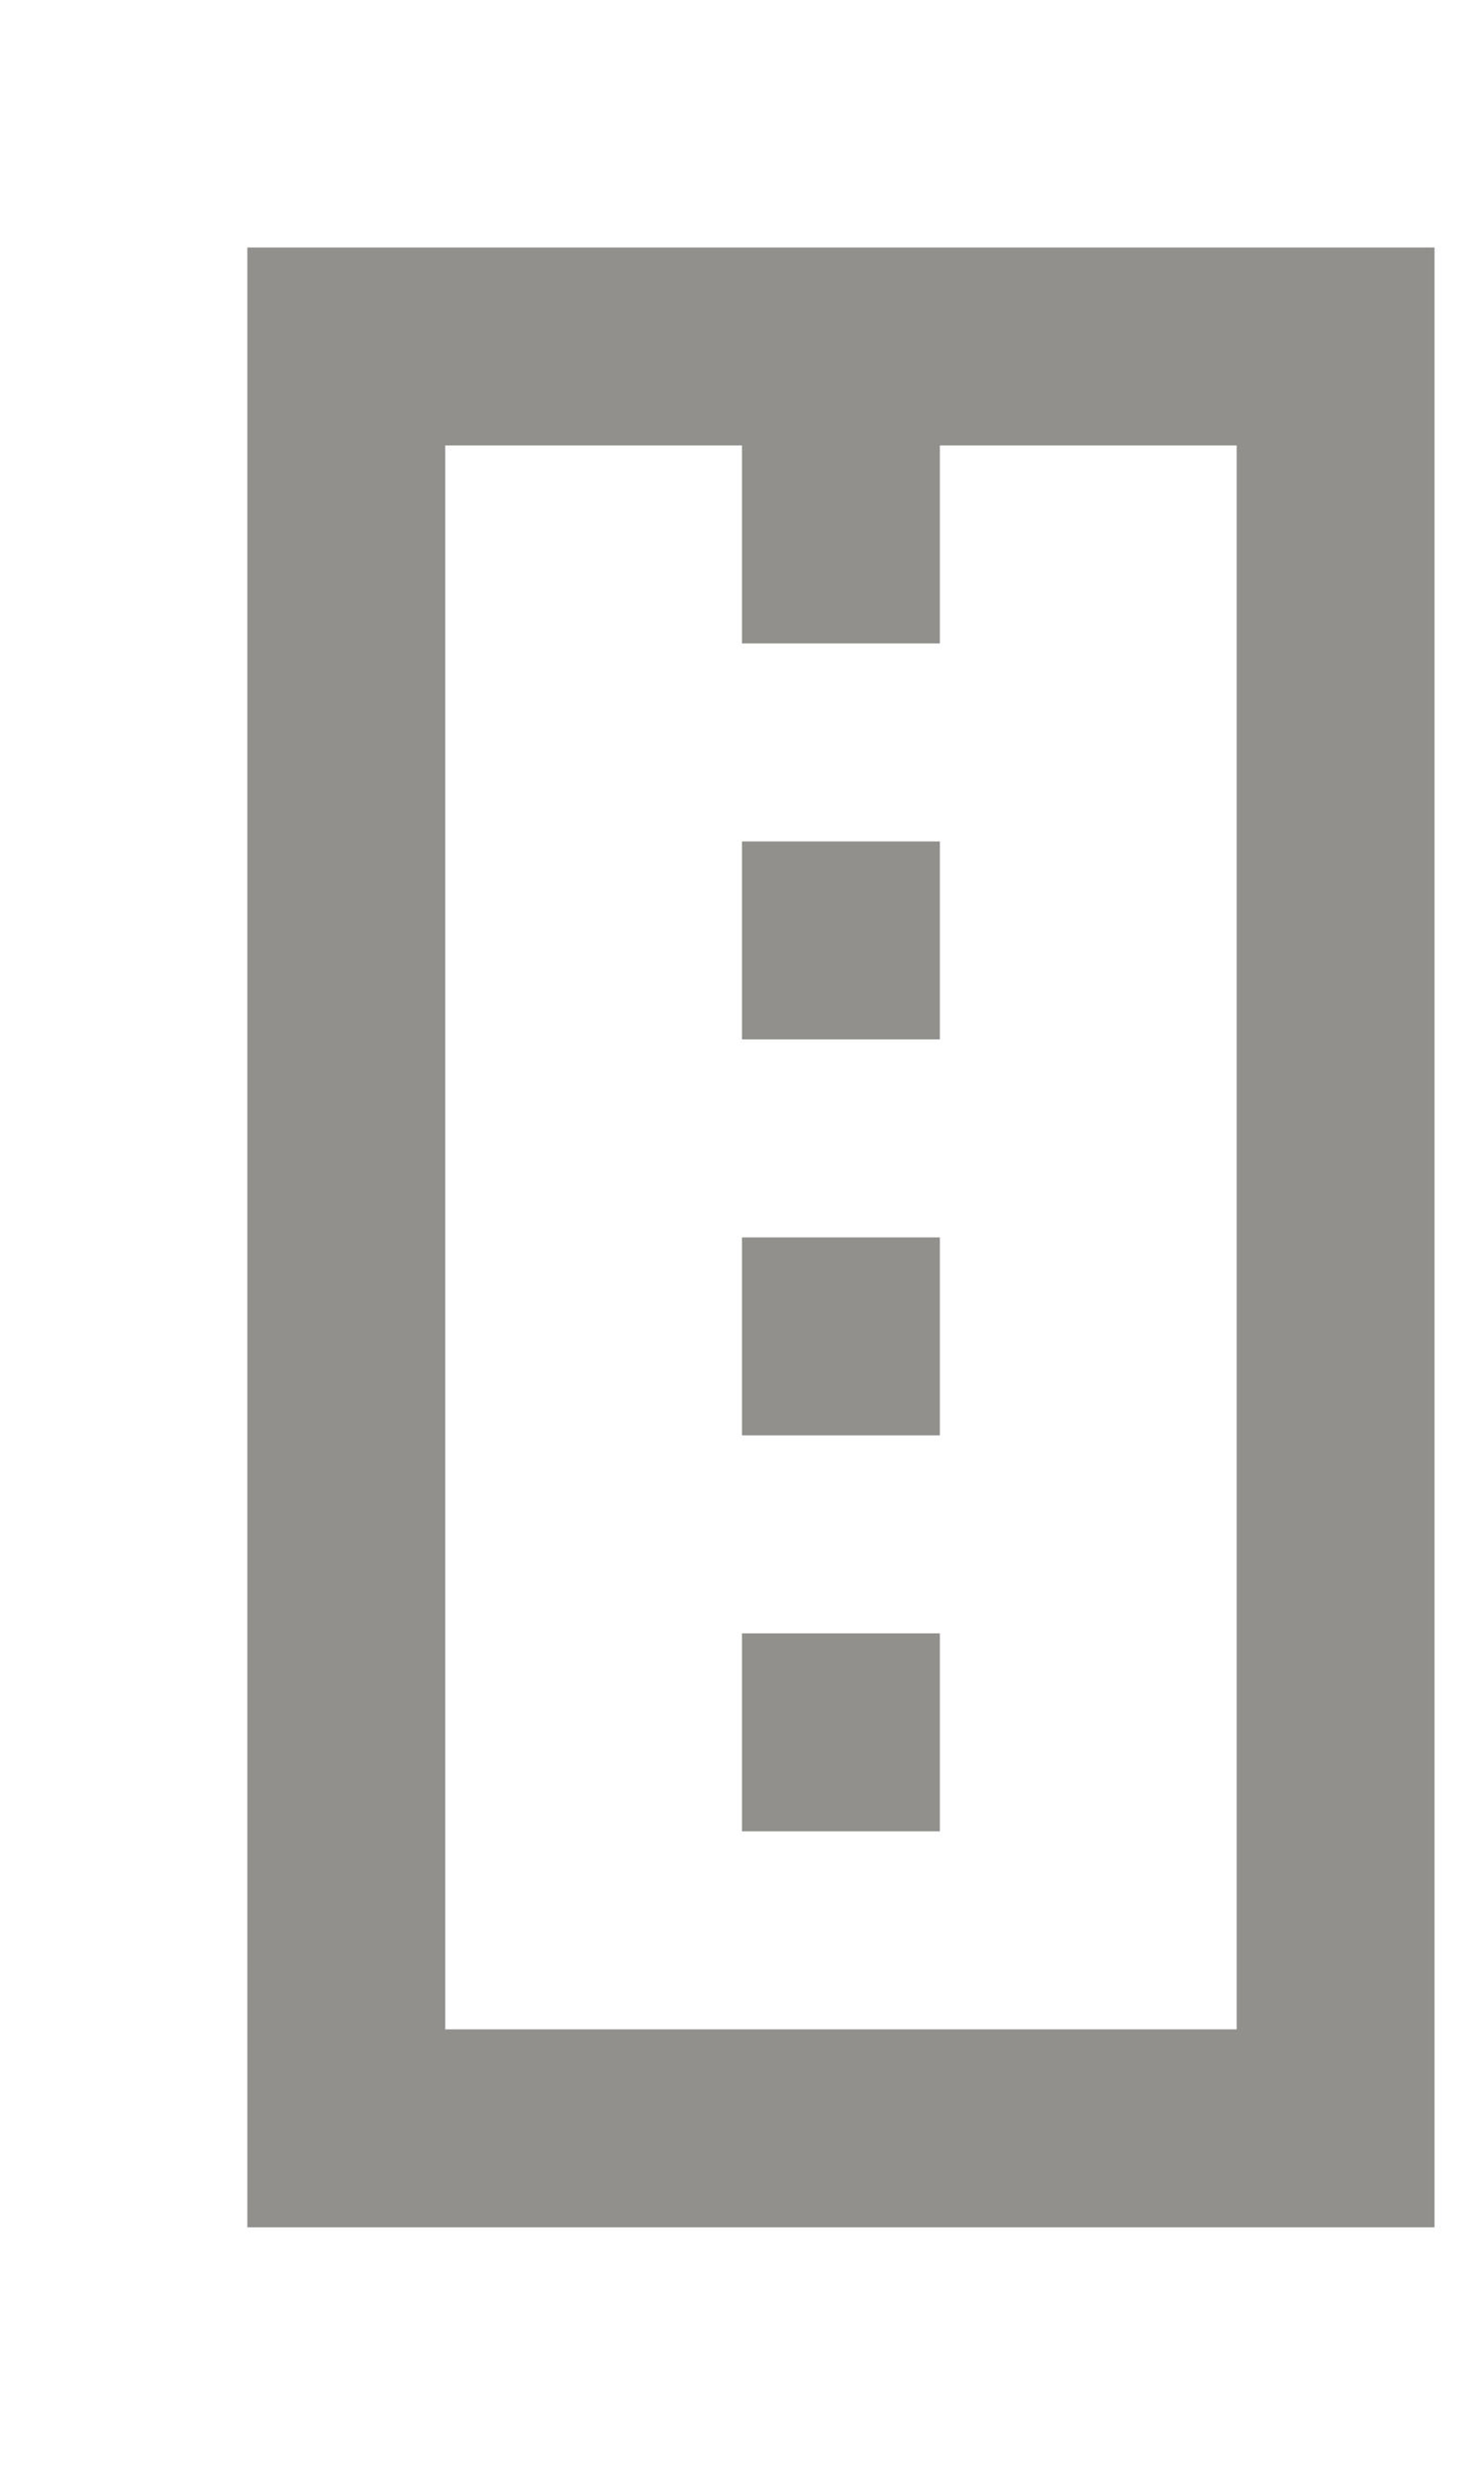 <!-- Generated by IcoMoon.io -->
<svg version="1.1" xmlns="http://www.w3.org/2000/svg" width="24" height="40" viewBox="0 0 24 40">
<title>mp-road-</title>
<path fill="#91908d" d="M20 32.8h-12.8v-25.6h4.8v3.2h3.2v-3.2h4.8v25.6zM4 36h19.2v-32h-19.2v32zM12 16.8h3.2v-3.2h-3.2v3.2zM12 23.2h3.2v-3.2h-3.2v3.2zM12 29.6h3.2v-3.2h-3.2v3.2z"></path>
</svg>

